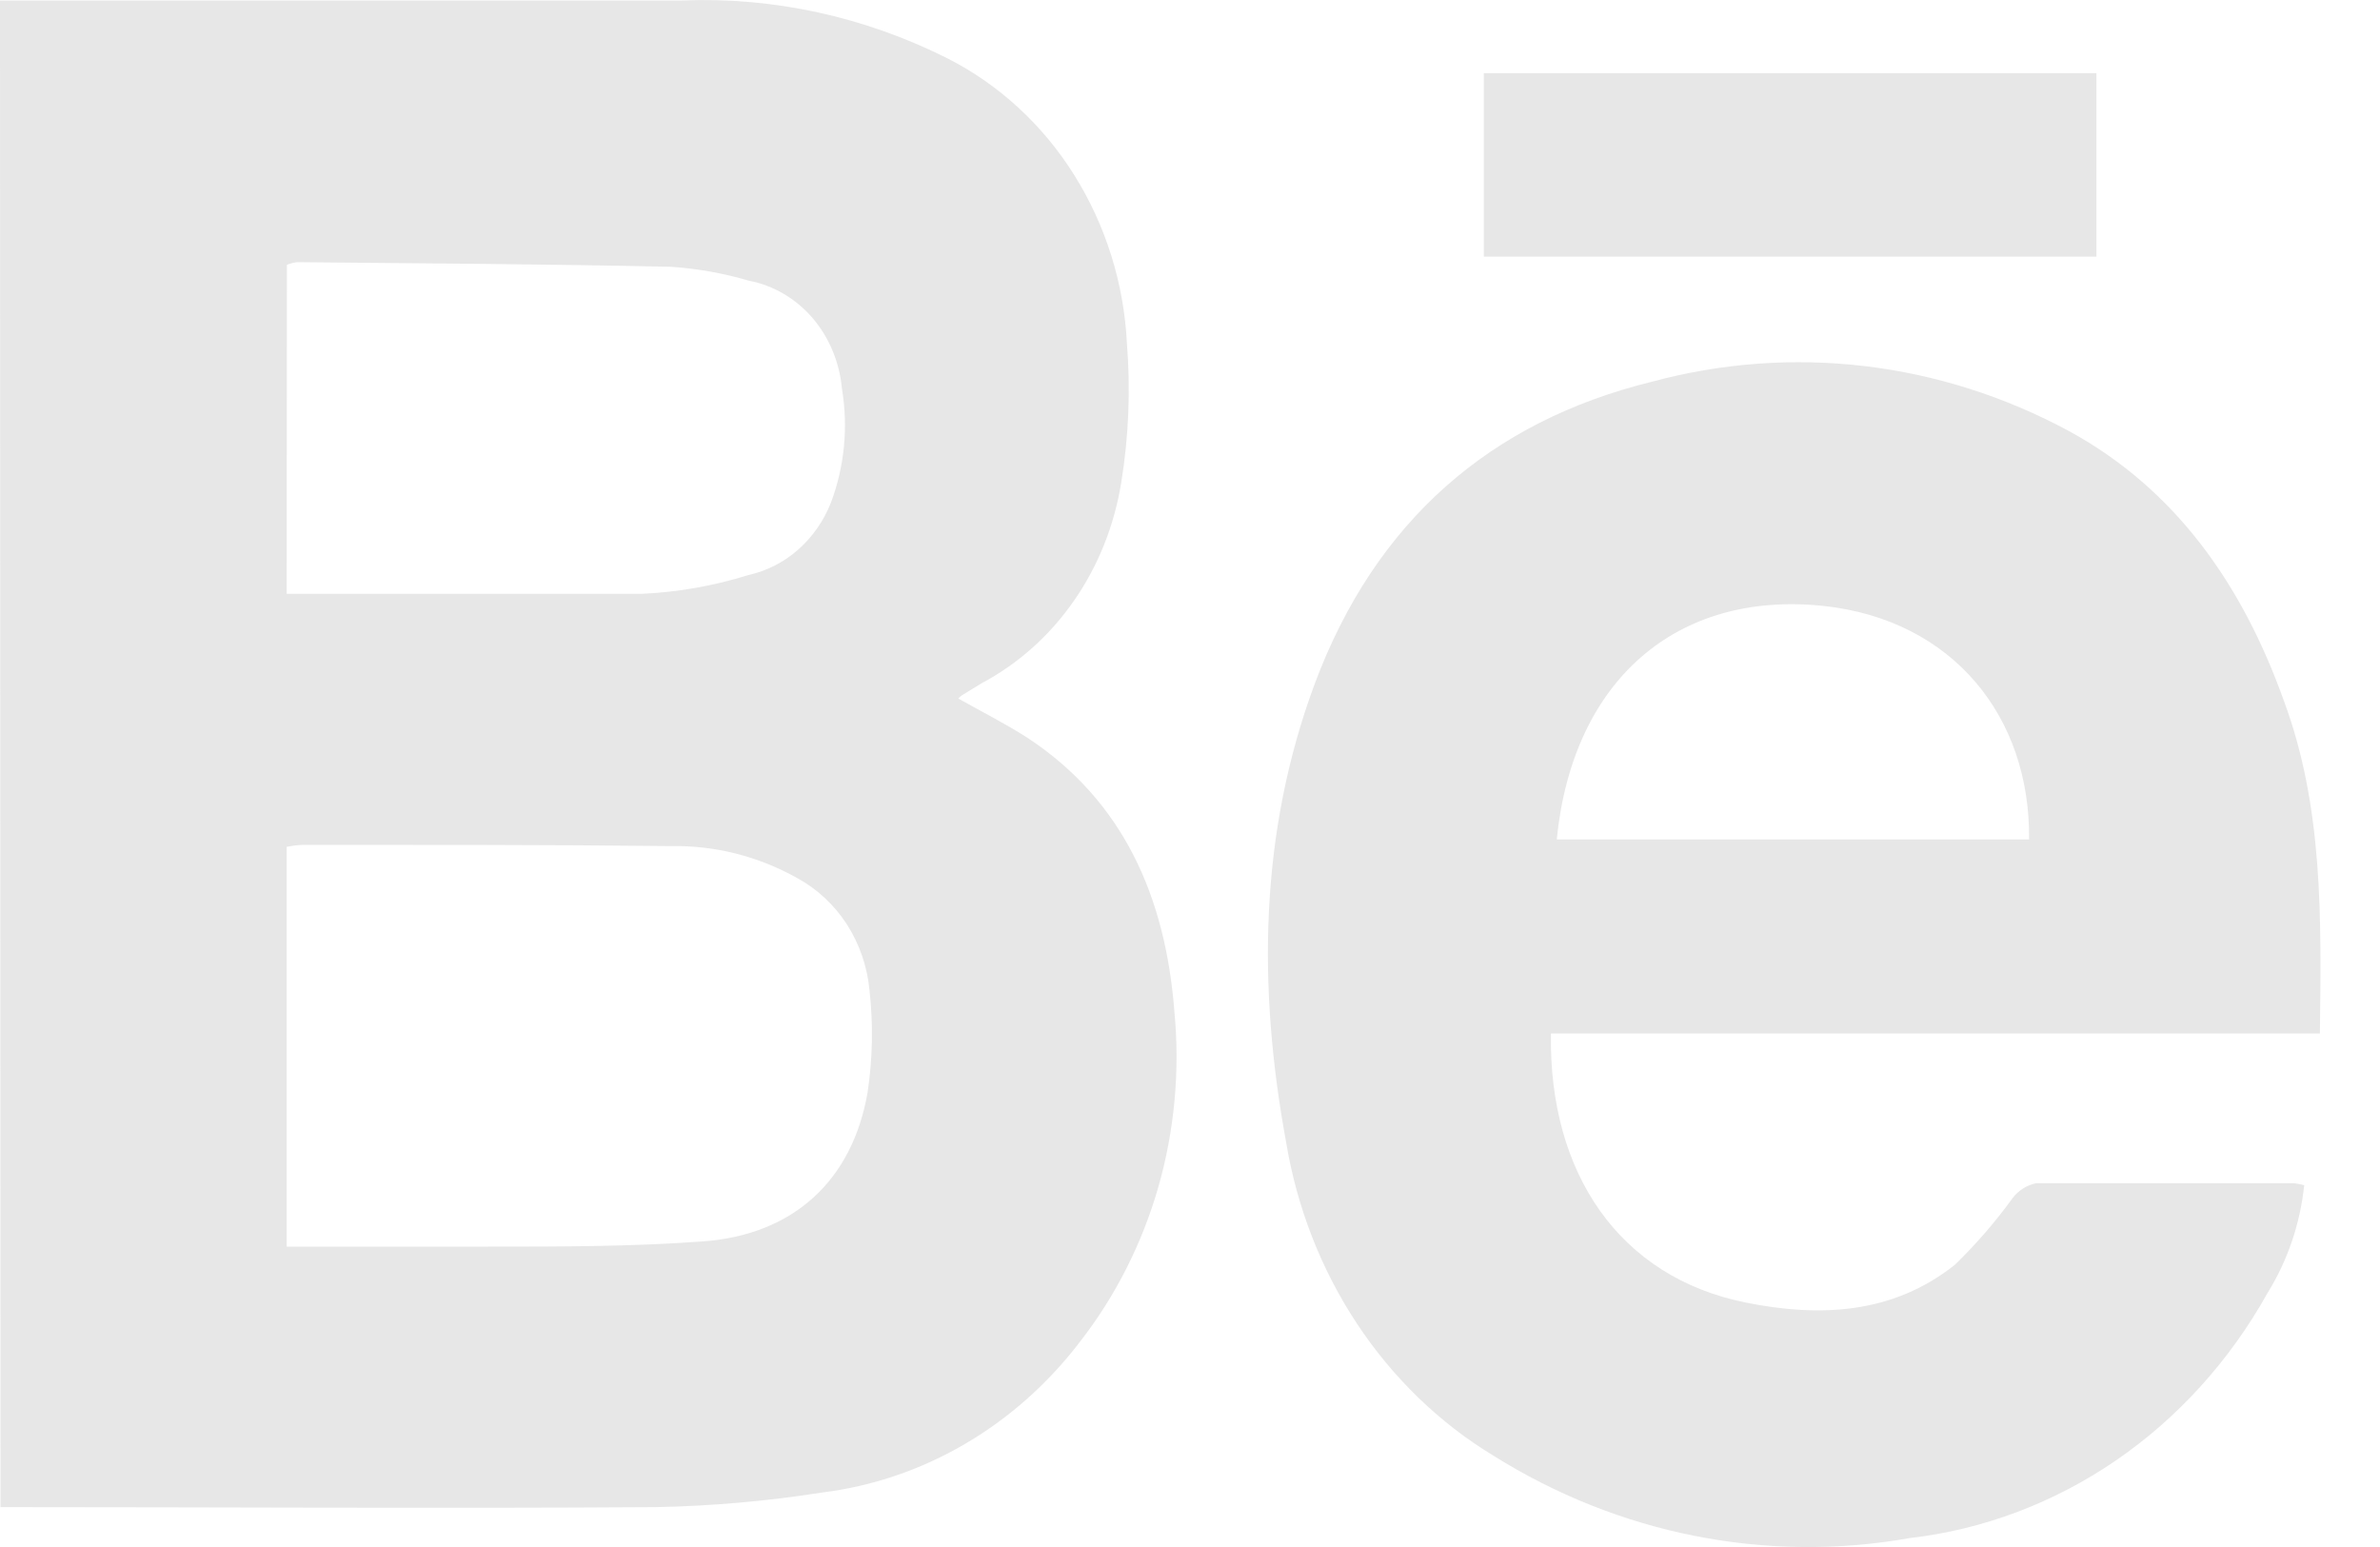 <svg width='20' height='13' viewBox='0 0 20 13' fill='none' xmlns='http://www.w3.org/2000/svg'><path d='M0 0.004C1.911 0.004 3.821 0.004 5.732 0.004C6.502 -0.027 7.268 0.141 7.965 0.492C8.395 0.711 8.762 1.048 9.026 1.469C9.291 1.891 9.445 2.38 9.47 2.887C9.501 3.277 9.485 3.67 9.422 4.056C9.364 4.415 9.229 4.755 9.025 5.048C8.822 5.341 8.556 5.578 8.25 5.741L8.086 5.841C8.074 5.849 8.063 5.859 8.053 5.87C8.248 5.98 8.444 6.078 8.639 6.203C9.437 6.731 9.794 7.532 9.869 8.502C9.916 8.997 9.87 9.498 9.734 9.975C9.597 10.451 9.373 10.894 9.074 11.277C8.535 11.983 7.758 12.437 6.909 12.542C6.445 12.615 5.977 12.656 5.507 12.665C3.672 12.677 1.839 12.665 0.004 12.665L0 0.004ZM2.409 10.476C2.995 10.476 3.543 10.476 4.102 10.476C4.703 10.476 5.306 10.476 5.906 10.432C6.659 10.378 7.159 9.929 7.29 9.184C7.333 8.9 7.339 8.611 7.307 8.325C7.289 8.125 7.223 7.934 7.117 7.768C7.01 7.603 6.866 7.469 6.698 7.378C6.371 7.195 6.006 7.103 5.636 7.11C4.603 7.098 3.569 7.1 2.536 7.1C2.493 7.102 2.451 7.108 2.409 7.116V10.476ZM2.409 4.99C2.46 4.99 2.489 4.99 2.52 4.99C3.479 4.99 4.437 4.99 5.396 4.99C5.699 4.976 5.999 4.923 6.29 4.832C6.443 4.798 6.587 4.725 6.707 4.619C6.828 4.512 6.923 4.376 6.983 4.223C7.097 3.919 7.129 3.587 7.075 3.266C7.055 3.044 6.968 2.836 6.828 2.672C6.687 2.509 6.499 2.398 6.294 2.359C6.08 2.296 5.861 2.257 5.64 2.242C4.594 2.219 3.545 2.213 2.499 2.203C2.469 2.206 2.439 2.214 2.411 2.225L2.409 4.99ZM19.495 8.685H13.033C13.014 9.856 13.605 10.732 14.671 10.946C15.292 11.071 15.905 11.044 16.428 10.628C16.605 10.456 16.768 10.268 16.914 10.066C16.964 10.002 17.033 9.959 17.11 9.943C17.832 9.943 18.556 9.943 19.279 9.943C19.307 9.947 19.335 9.952 19.363 9.96C19.329 10.284 19.223 10.595 19.054 10.867C18.737 11.435 18.3 11.917 17.779 12.274C17.257 12.631 16.664 12.854 16.048 12.925C14.841 13.139 13.603 12.893 12.549 12.232C12.095 11.957 11.704 11.578 11.403 11.123C11.102 10.668 10.899 10.148 10.808 9.6C10.568 8.296 10.583 7.002 11.046 5.752C11.559 4.372 12.534 3.54 13.877 3.209C15.057 2.889 16.305 3.037 17.391 3.625C18.281 4.112 18.843 4.911 19.193 5.891C19.523 6.781 19.507 7.715 19.495 8.685ZM17.051 7.054C17.063 6.024 16.411 5.209 15.325 5.092C14.091 4.961 13.215 5.716 13.082 7.054H17.051ZM17.617 2.157V0.615H12.469V2.157H17.617Z' fill='#E7E7E7'/></svg>